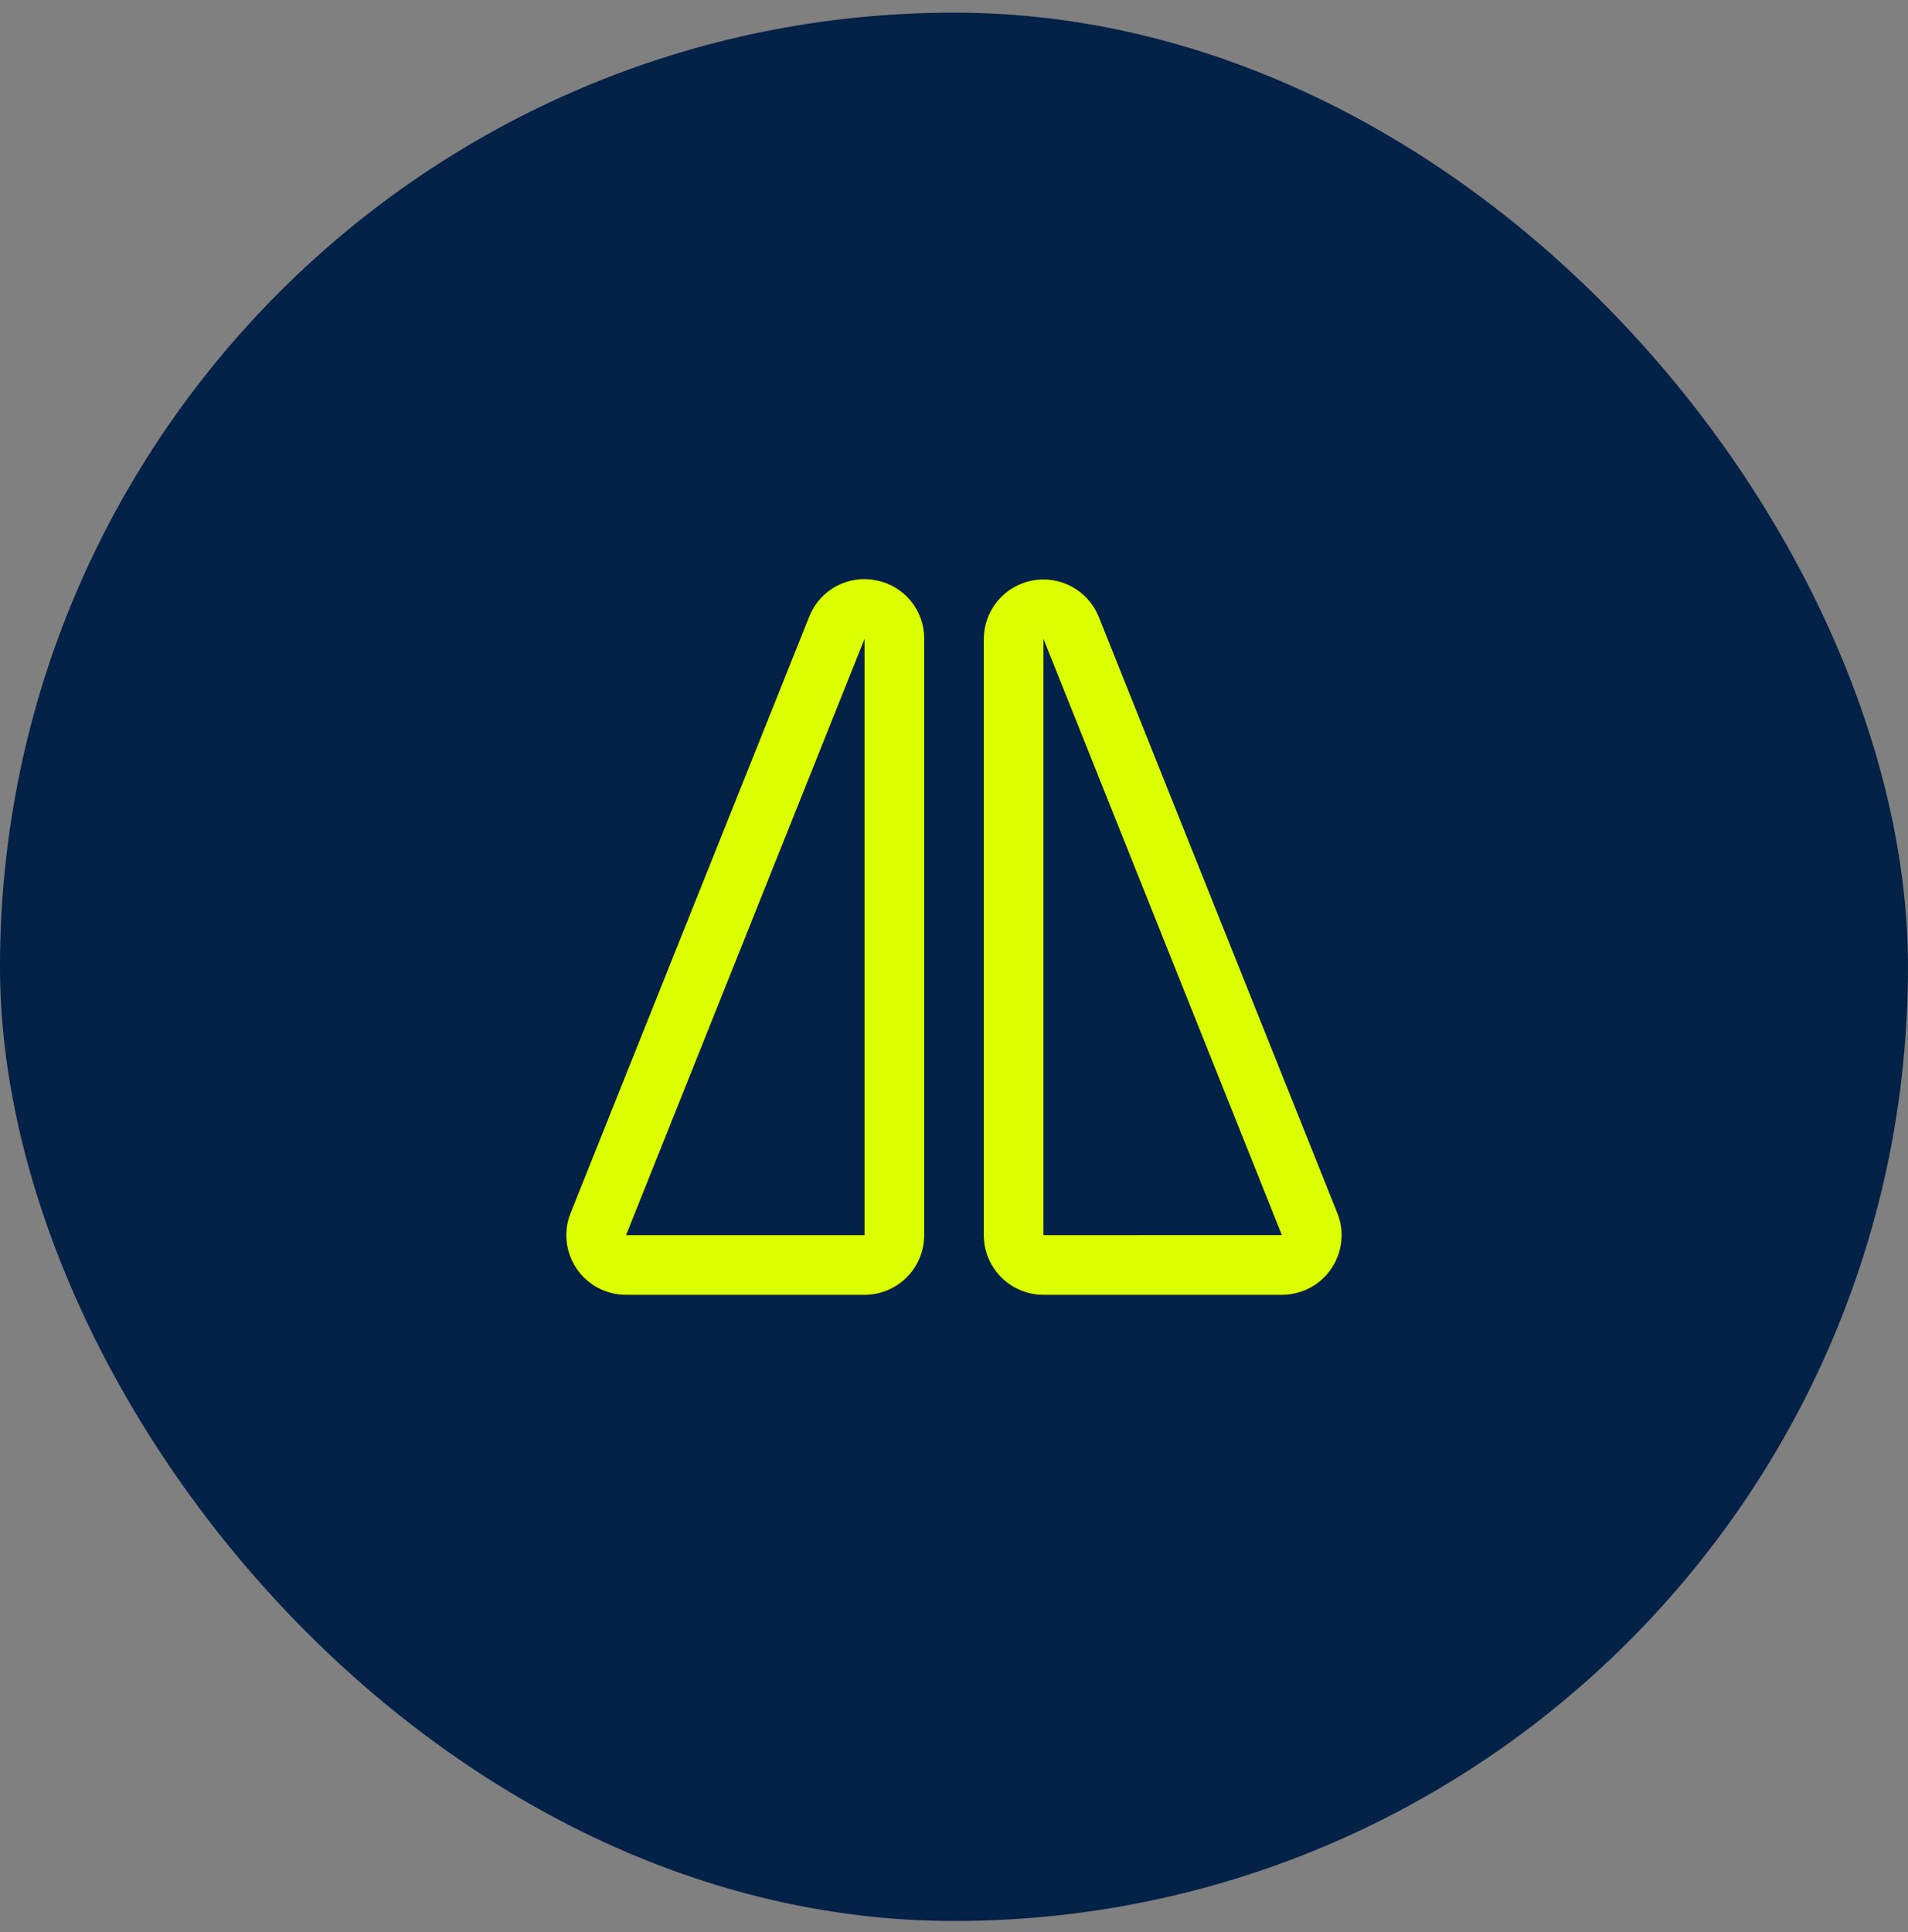 <svg width="80" height="81" viewBox="0 0 80 81" fill="none" xmlns="http://www.w3.org/2000/svg">
<rect x="0" y="0" width="80" height="81" fill="#808080" stroke="none"/>
<rect y="0.53" width="80" height="80" rx="40" fill="#042147"/>
<path d="M36.747 24.331C36.181 24.212 35.592 24.295 35.081 24.564C34.569 24.834 34.168 25.274 33.947 25.808L33.938 25.83L23.938 50.819C23.779 51.199 23.717 51.613 23.757 52.023C23.797 52.432 23.938 52.826 24.167 53.169C24.396 53.511 24.706 53.792 25.069 53.986C25.433 54.179 25.838 54.281 26.25 54.28H36.25C36.913 54.28 37.549 54.016 38.018 53.548C38.487 53.079 38.75 52.443 38.75 51.78V26.78C38.754 26.202 38.556 25.641 38.191 25.194C37.825 24.747 37.314 24.442 36.747 24.331ZM36.25 51.78H26.25L26.259 51.756L36.25 26.78V51.78ZM56.058 50.819L46.058 25.83L46.049 25.808C45.822 25.279 45.421 24.845 44.912 24.578C44.403 24.311 43.817 24.227 43.254 24.341C42.69 24.455 42.184 24.76 41.819 25.204C41.453 25.648 41.253 26.205 41.25 26.78V51.78C41.25 52.443 41.514 53.079 41.982 53.548C42.451 54.016 43.087 54.28 43.75 54.28H53.75C54.162 54.28 54.567 54.179 54.93 53.985C55.293 53.791 55.603 53.51 55.831 53.167C56.06 52.825 56.2 52.431 56.24 52.022C56.28 51.612 56.218 51.199 56.059 50.819H56.058ZM43.75 51.78V26.78L53.739 51.755L53.749 51.778L43.75 51.78Z" fill="#DBFE01"/>
</svg>
